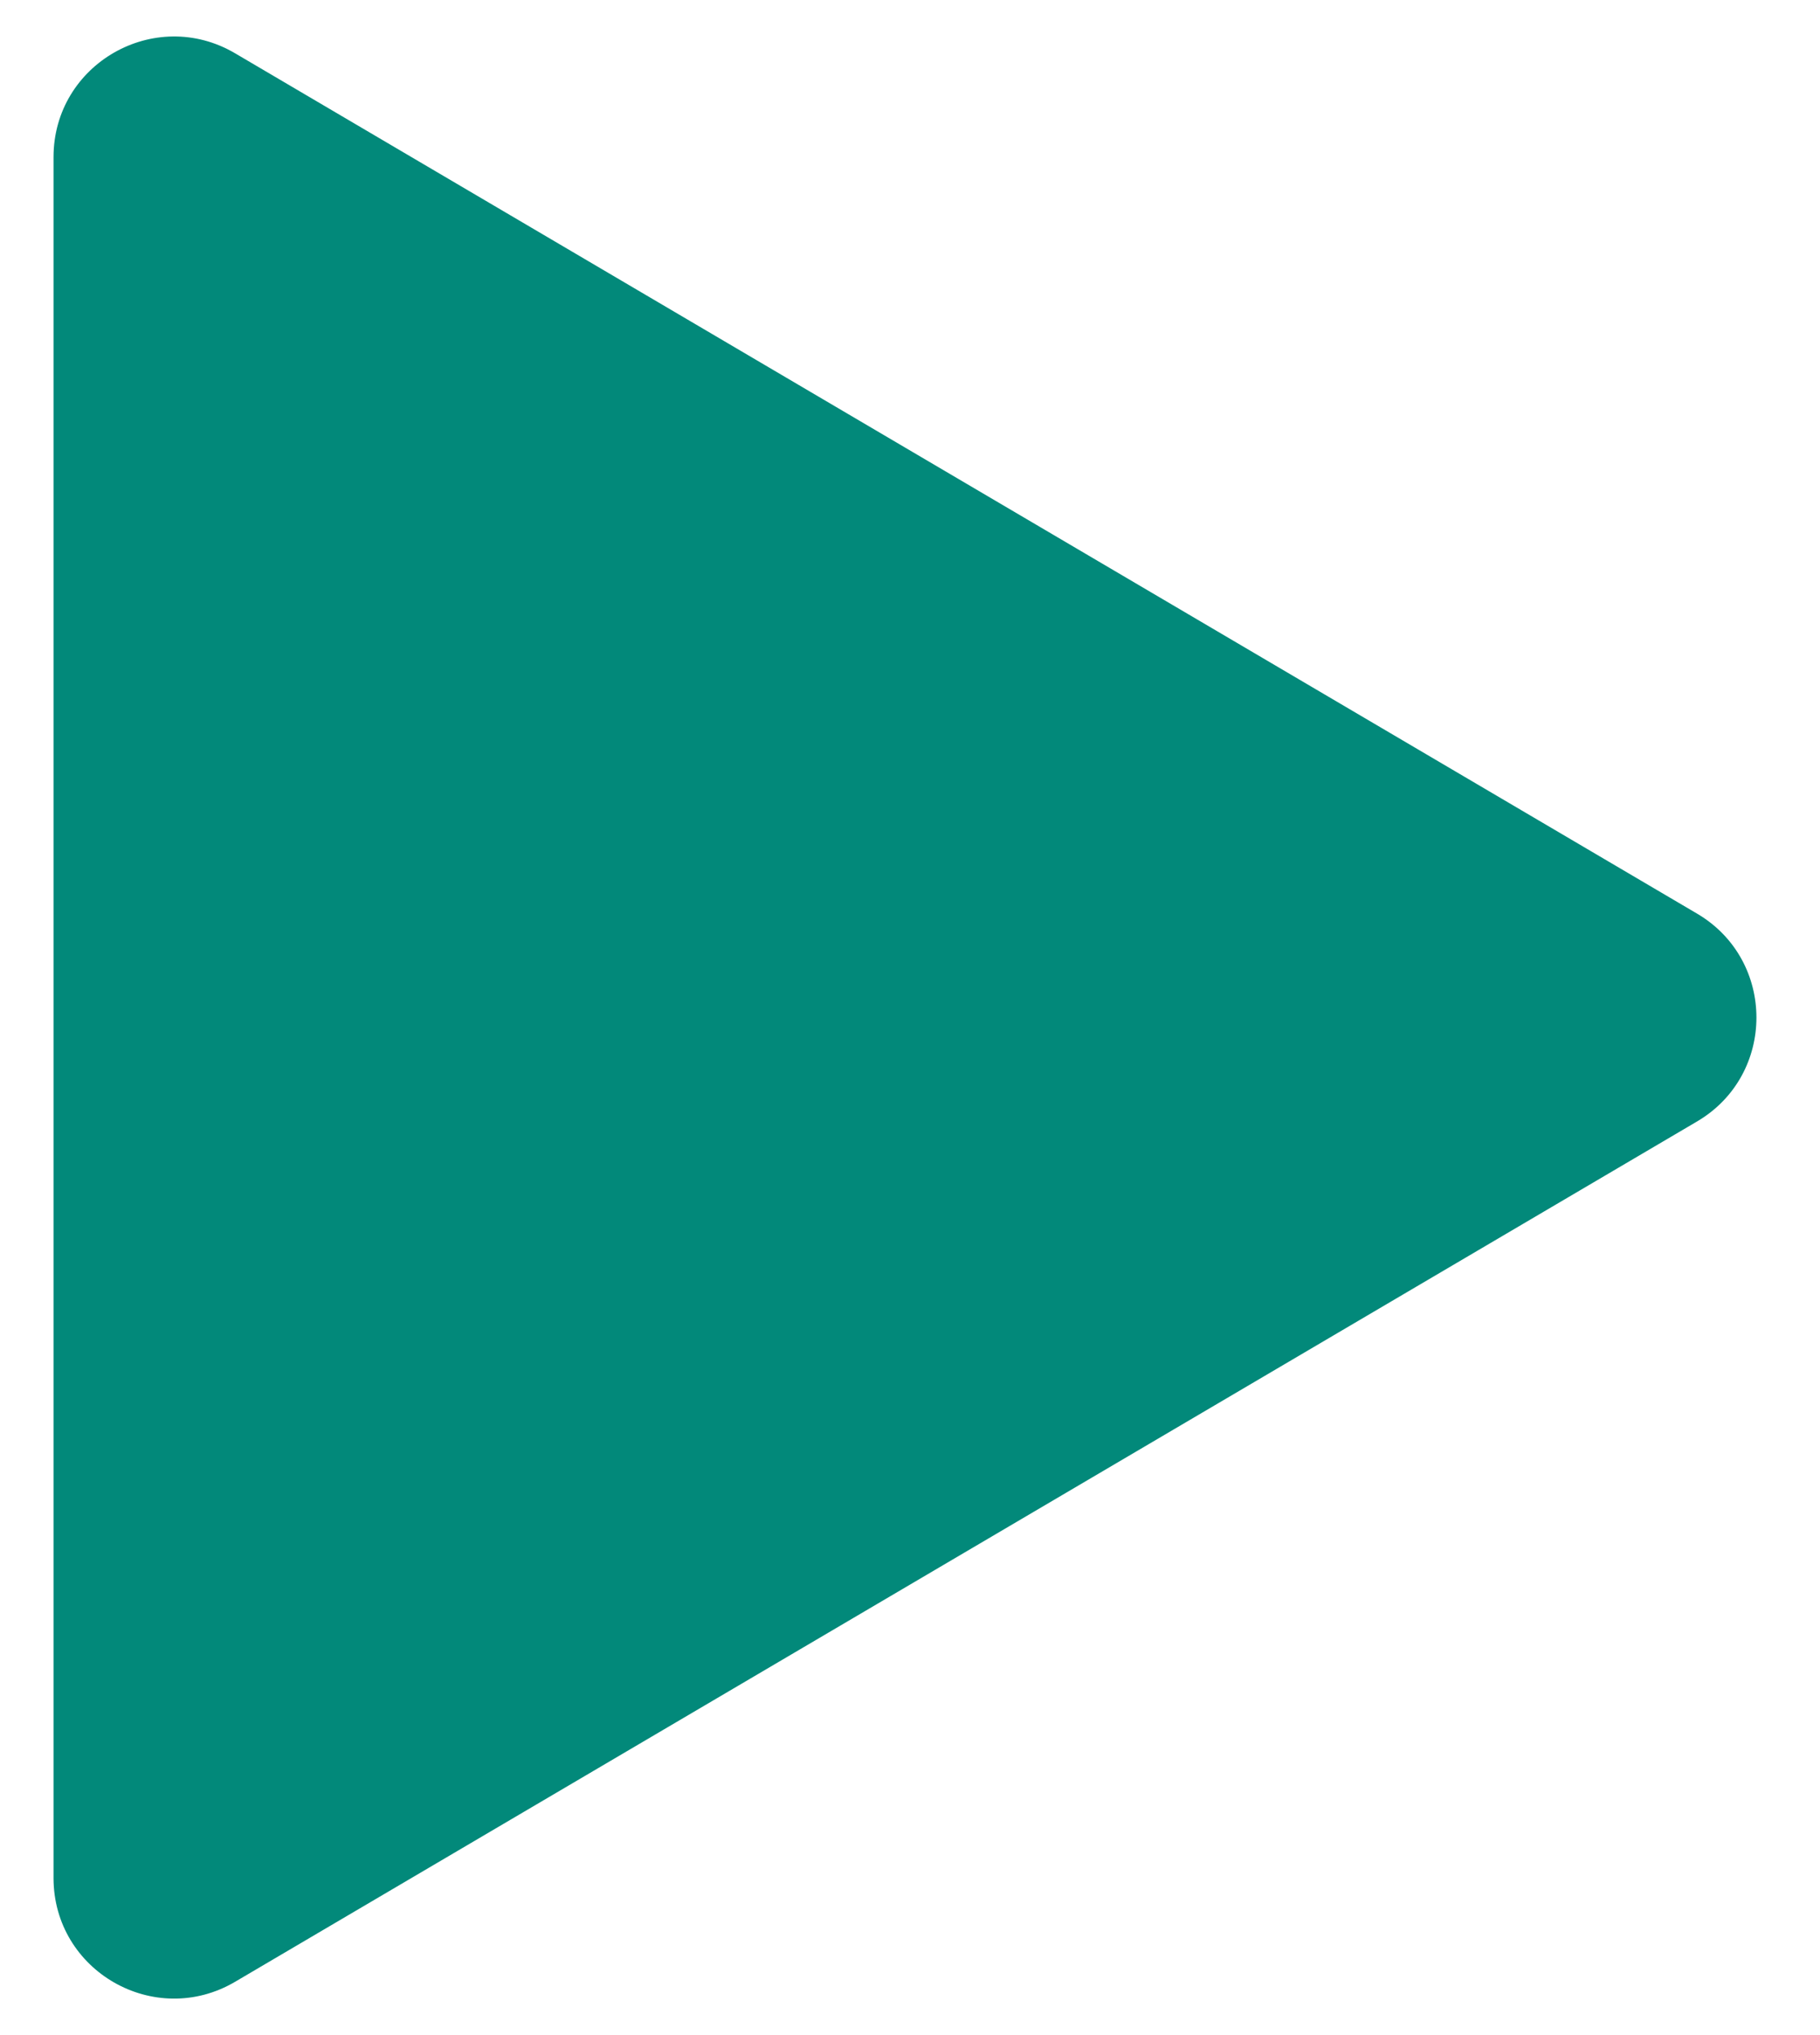 <svg xmlns="http://www.w3.org/2000/svg" width="17" height="19" fill="none"><path fill="#02897A" fill-rule="evenodd" d="M15.852 8.53c.739.435.739 1.505 0 1.94L2.195 18.503c-.75.44-1.695-.1-1.695-.97V1.467c0-.87.945-1.41 1.695-.97L15.852 8.53Z" clip-rule="evenodd"/></svg>